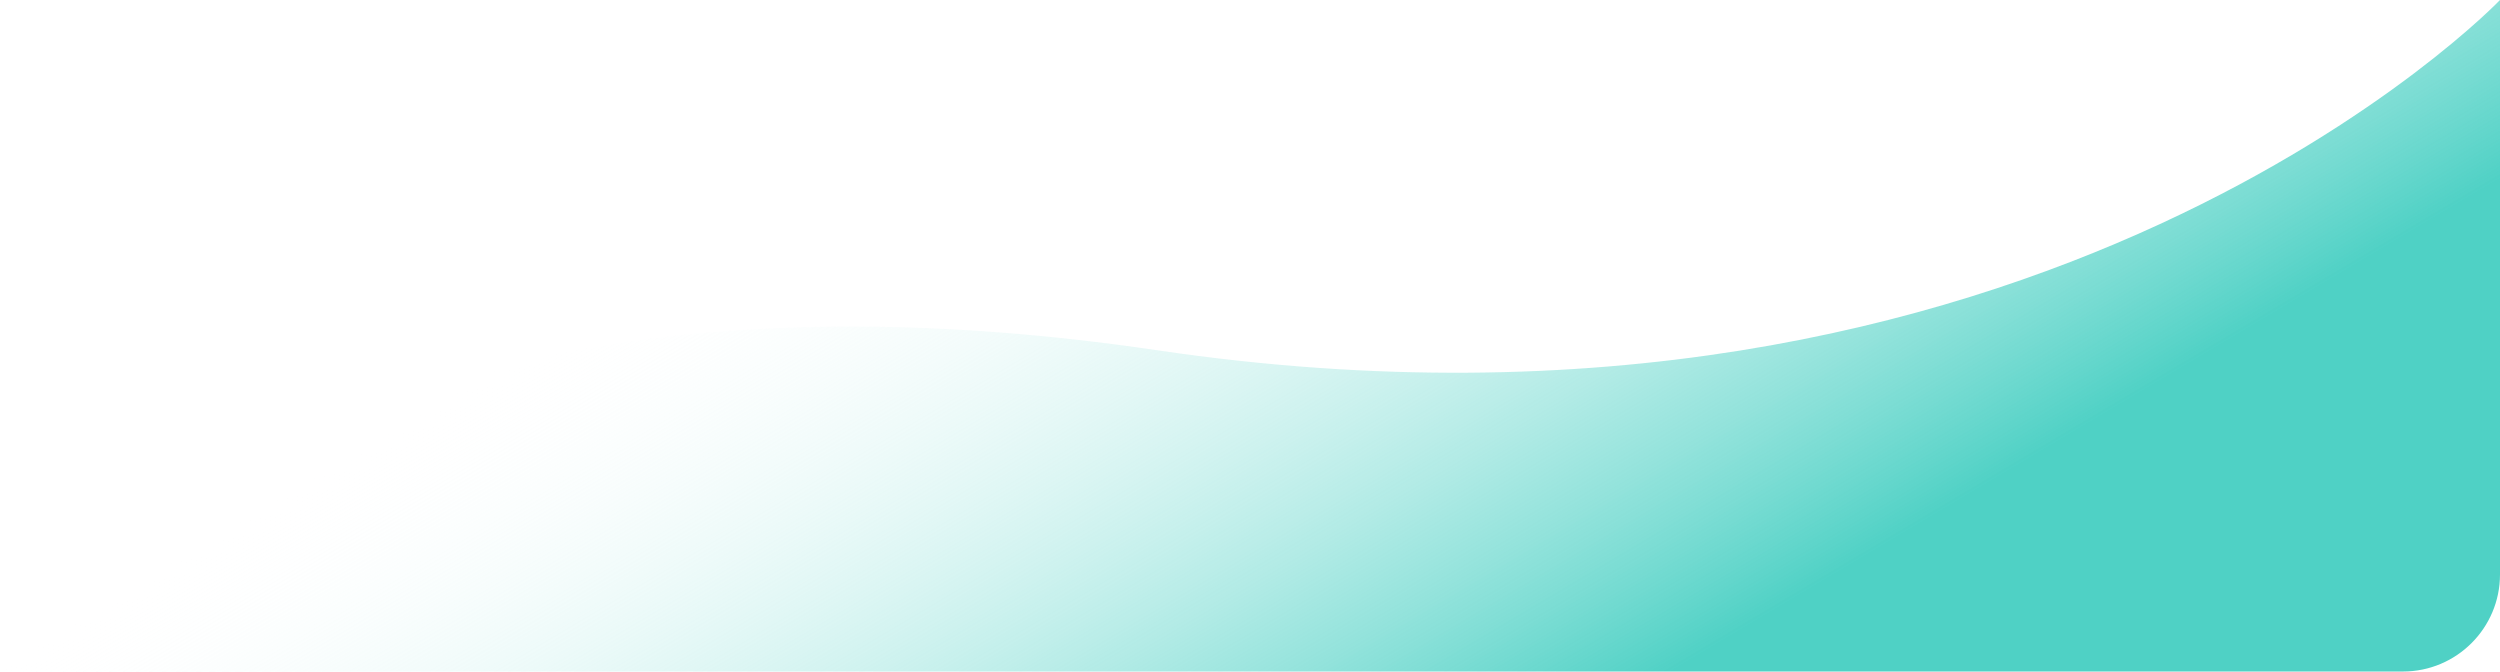 <svg width="309" height="83" viewBox="0 0 309 83" fill="none" xmlns="http://www.w3.org/2000/svg">
<path d="M309 0L309 71C309 77.627 303.627 83 297 83L-3.62805e-06 83C-3.62805e-06 83 33.848 27.154 143.034 43.293C252.221 59.432 309 0 309 0Z" fill="url(#paint0_linear_171_313)"/>
<defs>
<linearGradient id="paint0_linear_171_313" x1="50.5" y1="51.5" x2="105.122" y2="143.393" gradientUnits="userSpaceOnUse">
<stop stop-color="white" stop-opacity="0"/>
<stop offset="1" stop-color="#4FD1C5"/>
</linearGradient>
</defs>
</svg>
